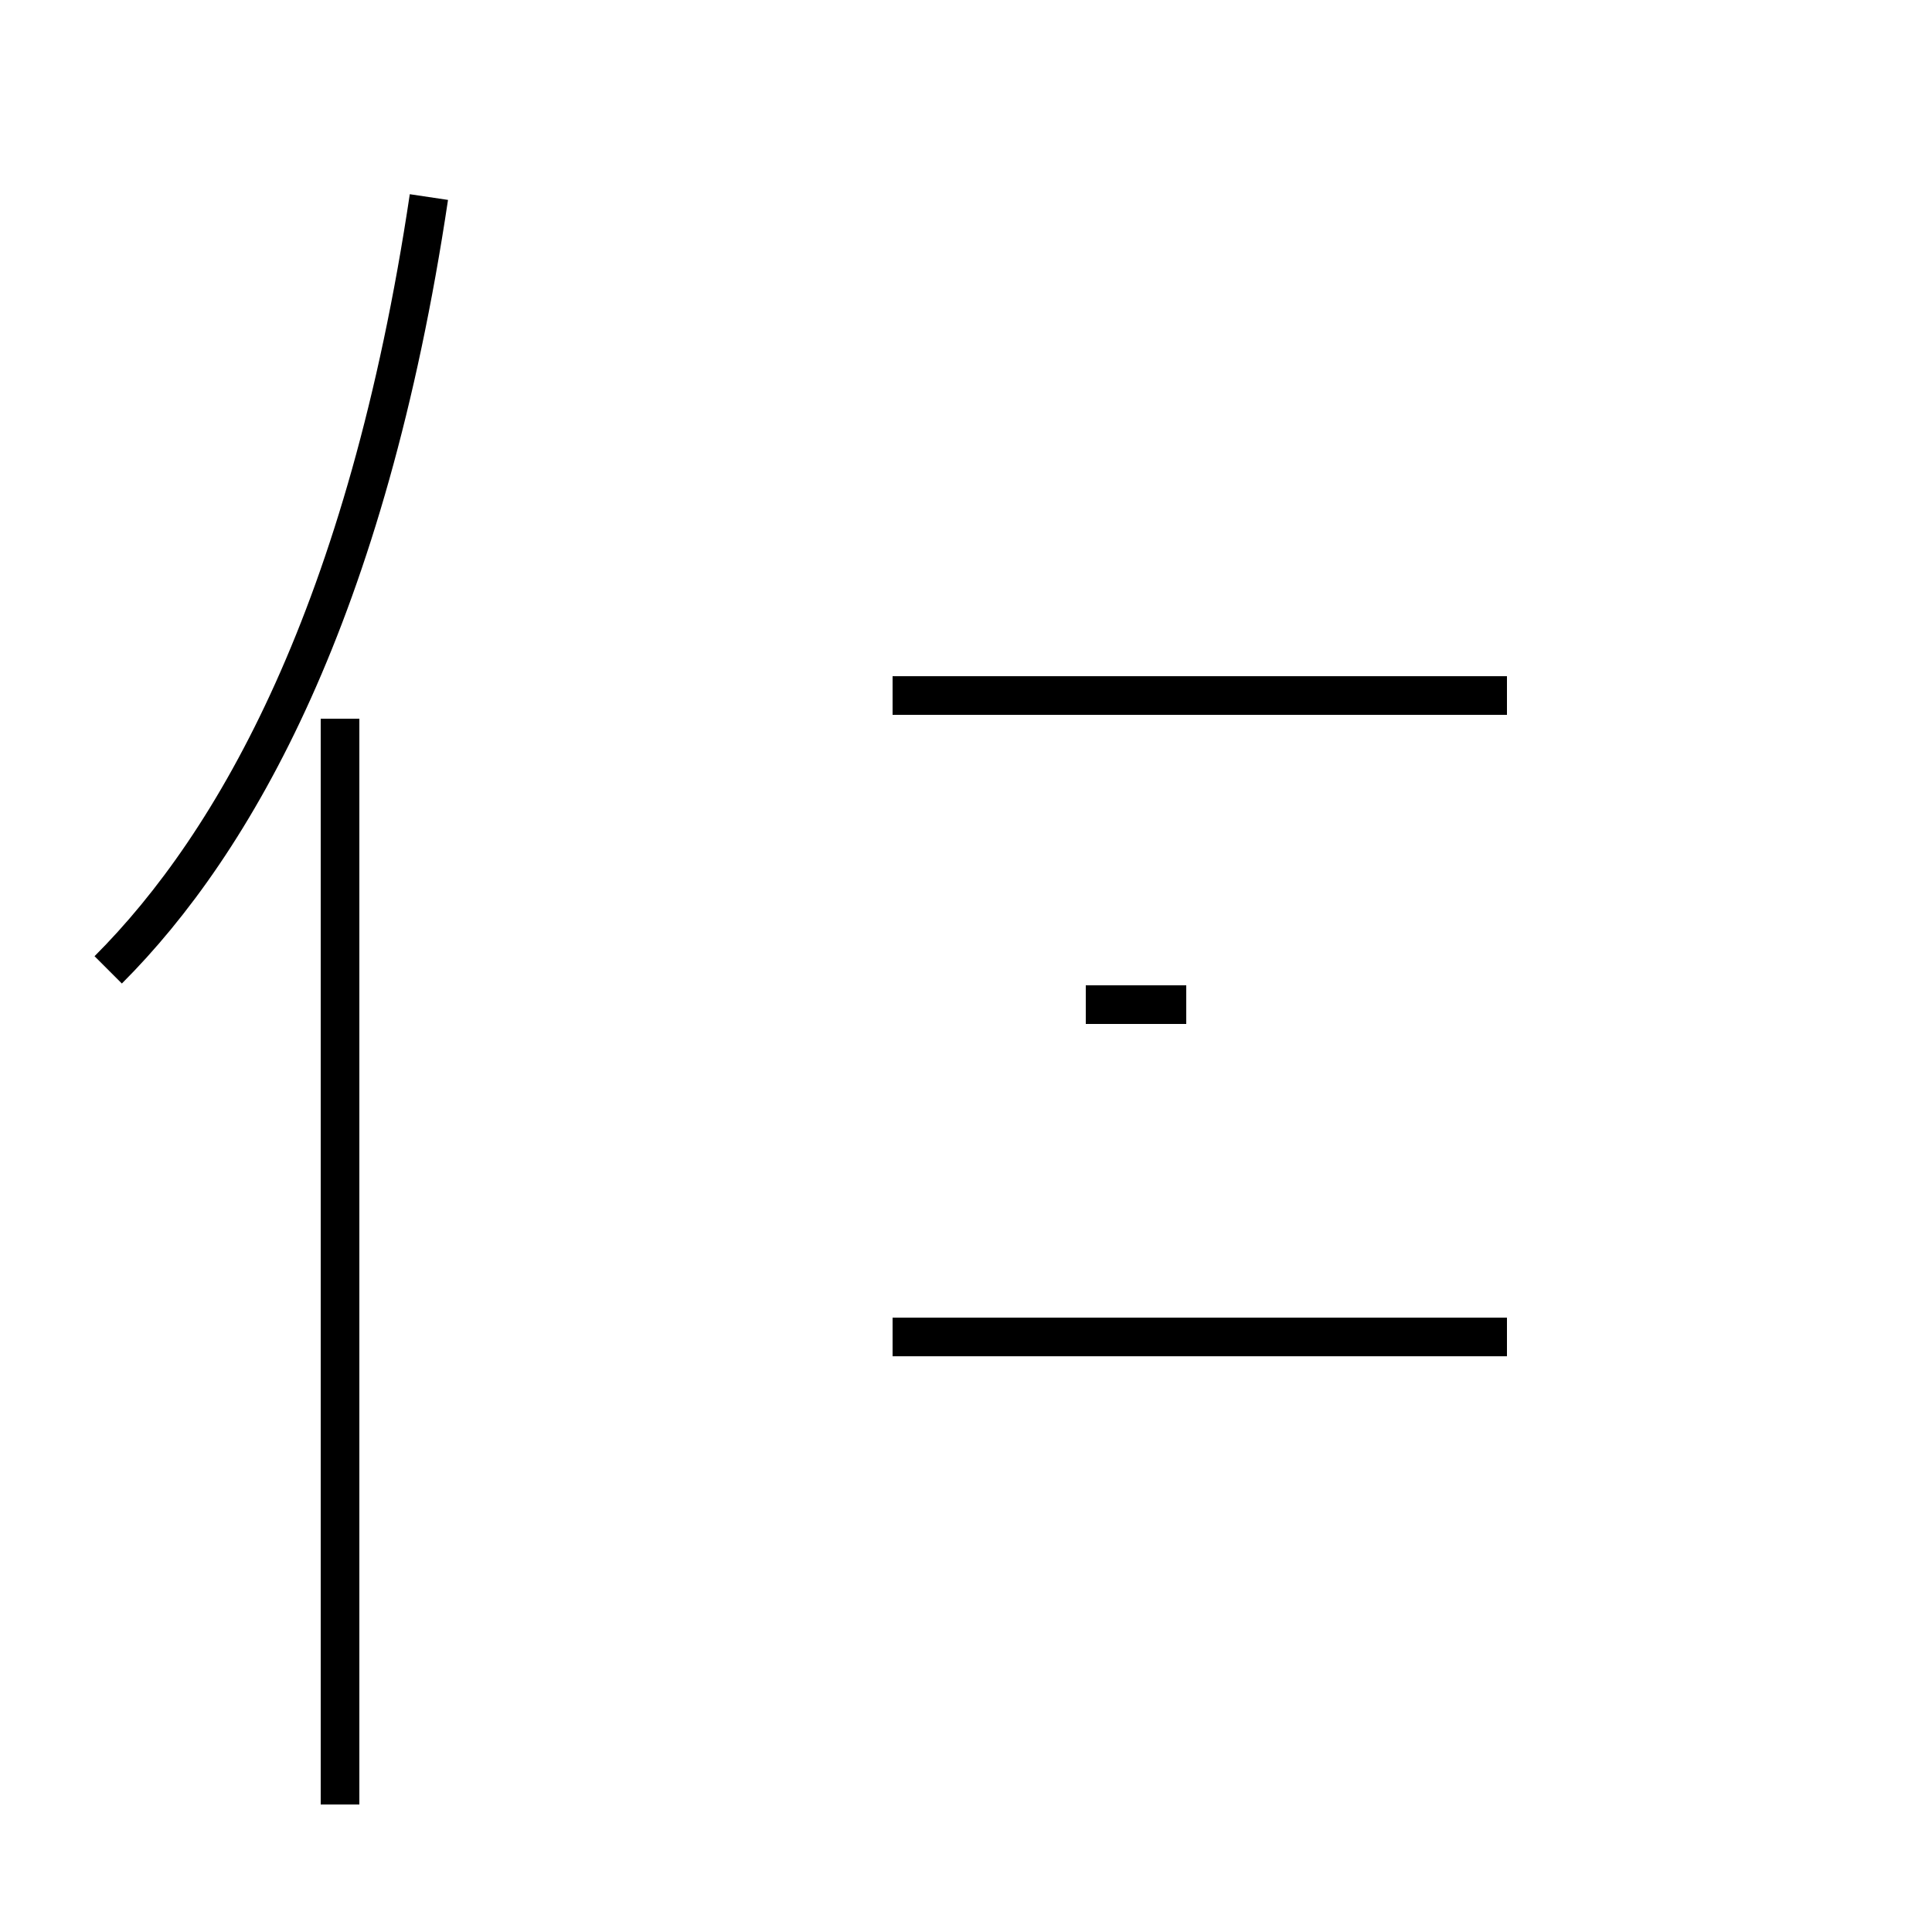 <?xml version='1.0' encoding='utf8'?>
<svg viewBox="0.0 -44.0 50.0 50.0" version="1.1" xmlns="http://www.w3.org/2000/svg">
<rect x="0.0" y="-44.0" width="50.0" height="50.0" fill="#808080" stroke="none"/>
<rect x="-1000" y="-1000" width="2000" height="2000" stroke="white" fill="white"/>
<g style="fill:none; stroke:#000000;  stroke-width:1">
<path d="M 8.8 -2.7 L 8.8 25.4 M 2.8 18.9 C 6.1 22.2 9.5 28.2 11.1 38.9 M 39.0 26.0 L 23.1 26.0 M 28.1 18.0 L 30.7 18.0 M 39.0 9.4 L 23.1 9.4 M 39.0 26.0 L 23.1 26.0 " transform="scale(1, -1)" />
</g>
</svg>